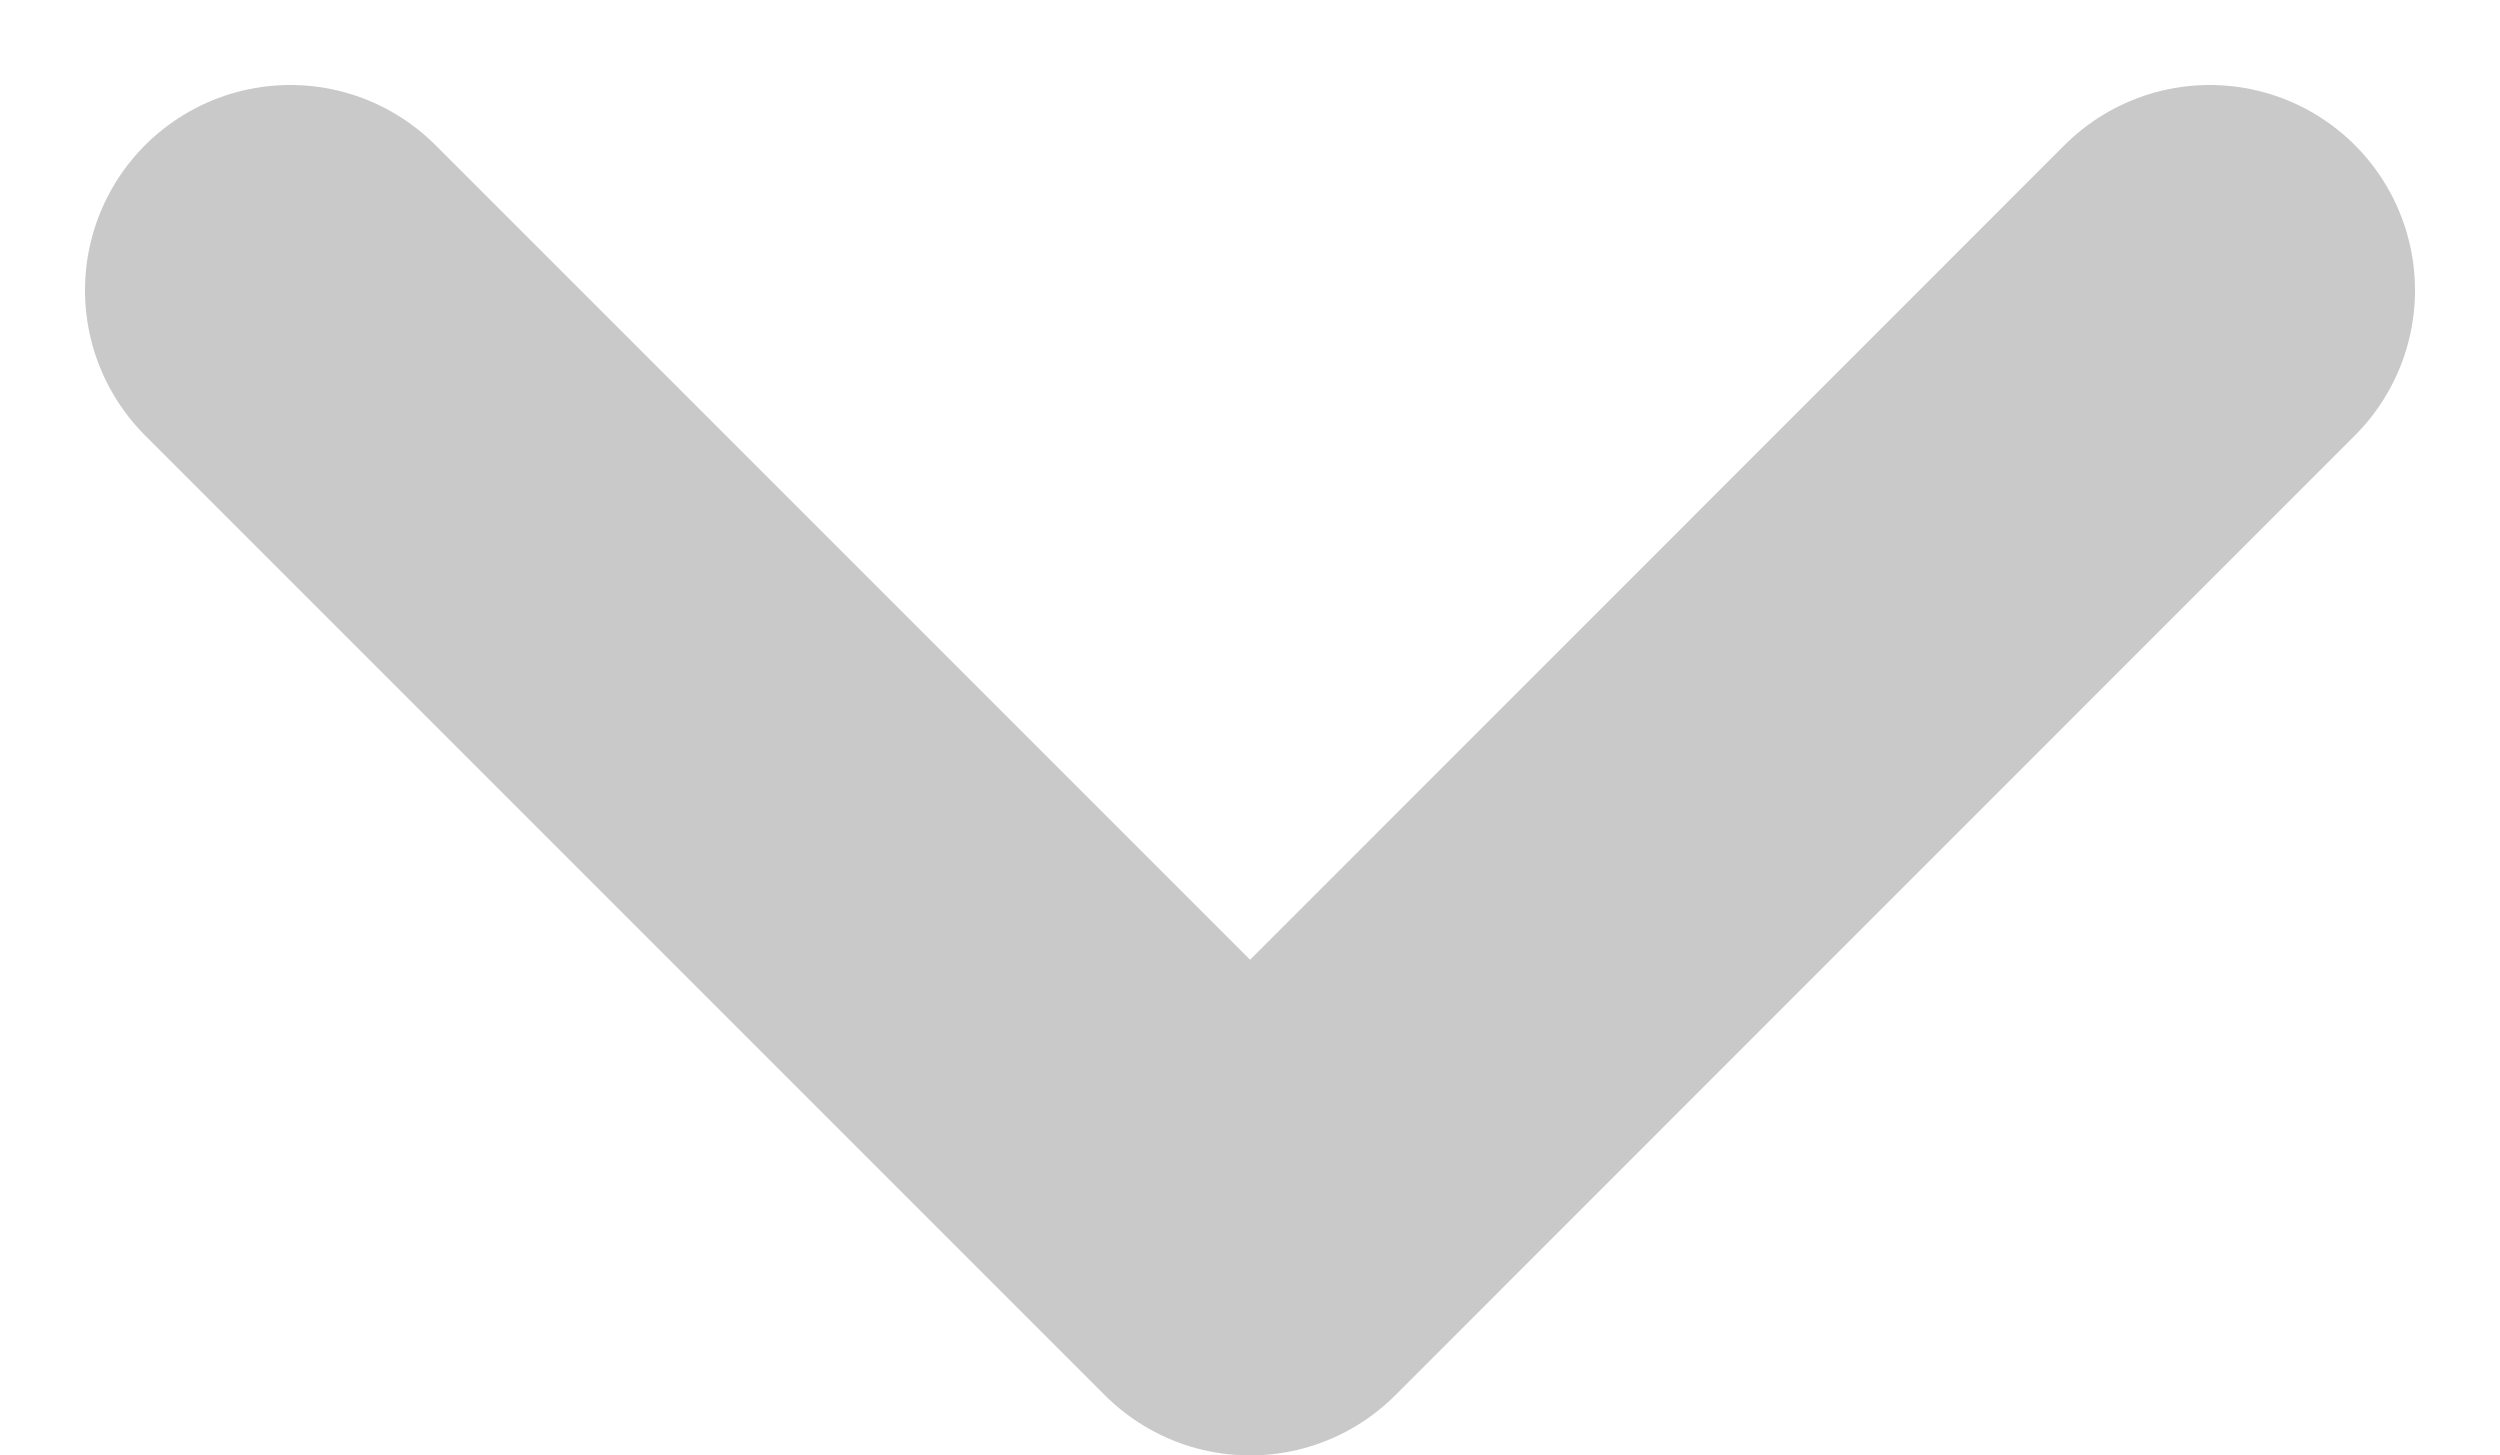 <svg xmlns="http://www.w3.org/2000/svg" viewBox="0 0 12.177 7.089"><path d="M1.414 1.414l4.675 4.675 4.674-4.675" fill="none" stroke="#c9c9c9" stroke-linecap="round" stroke-linejoin="round" stroke-width="2"/></svg>